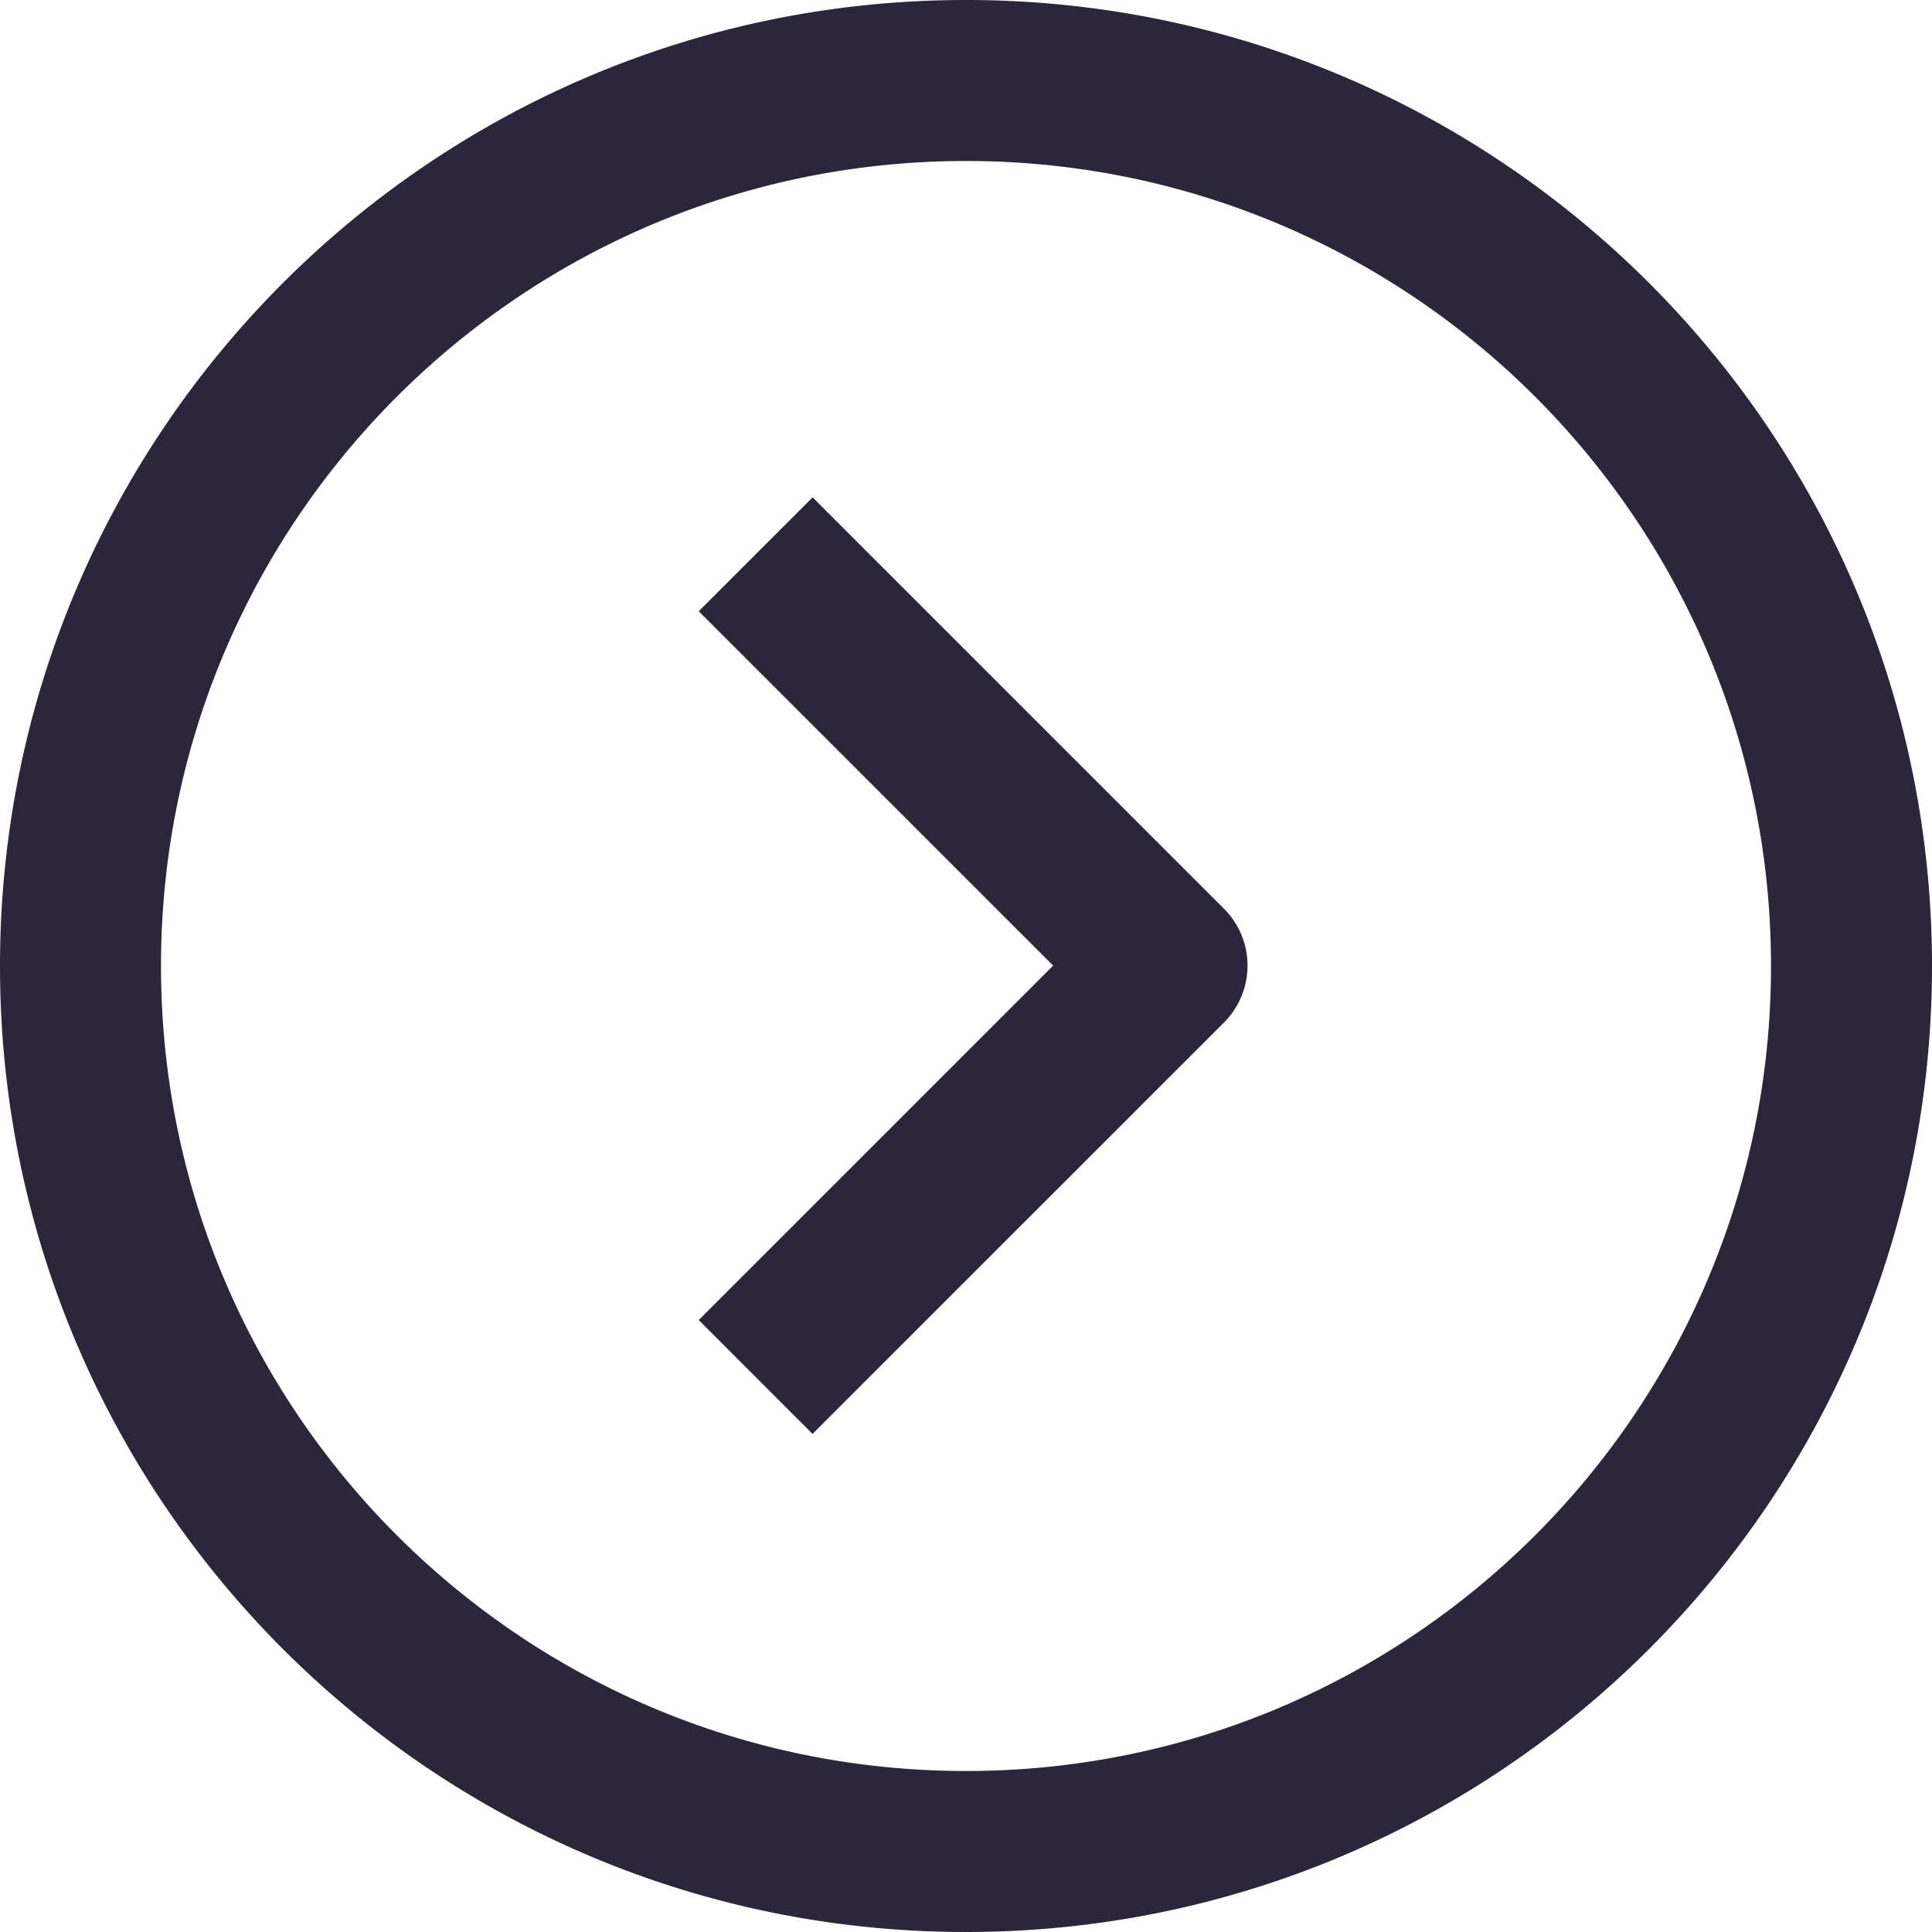 <svg xmlns="http://www.w3.org/2000/svg" fill="none" viewBox="0 0 24 24"><path fill="#2B263B" d="M2 12C2 6.477 6.477 2 12 2s10 4.477 10 10-4.477 10-10 10S2 17.523 2 12ZM12 0C5.373 0 0 5.373 0 12s5.373 12 12 12 12-5.373 12-12S18.627 0 12 0Zm-1.774 6.31-.131-.132L8.68 7.593l.13.13 4.273 4.272-4.272 4.272-.131.131 1.414 1.415.131-.132 4.979-4.978a1 1 0 0 0 0-1.415L10.226 6.31Z" data-follow-fill="#2B263B"/></svg>